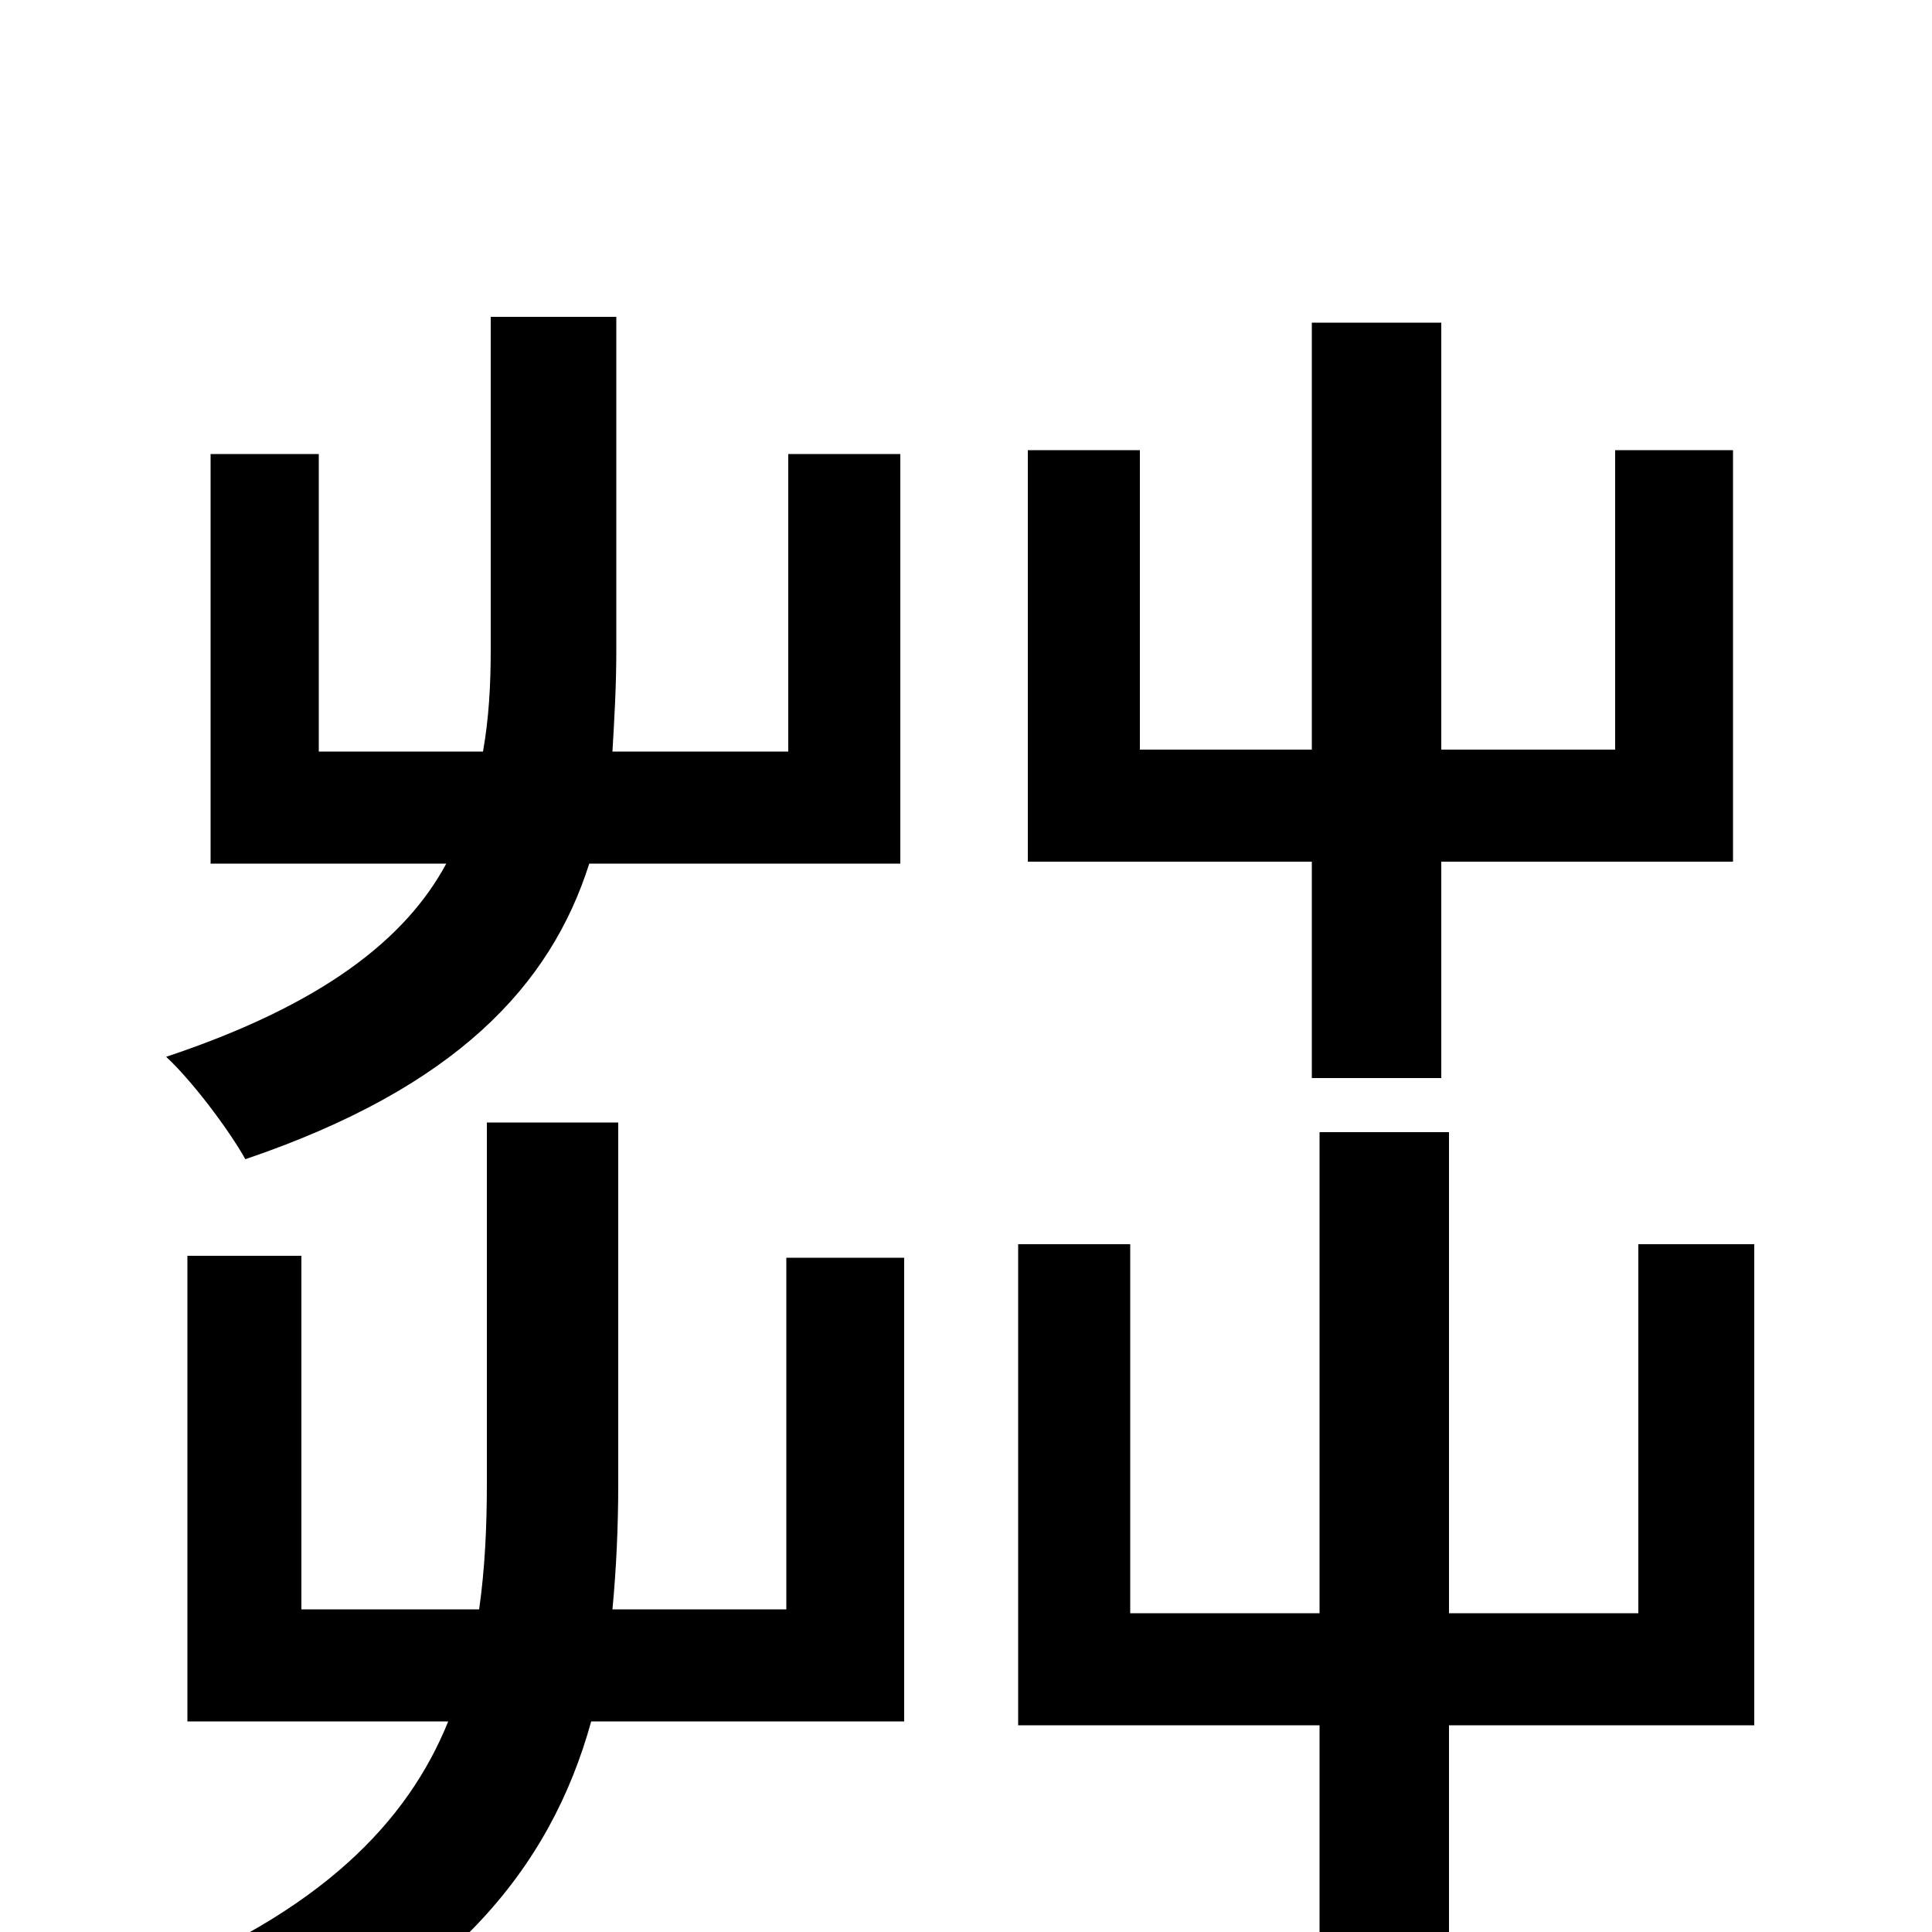 <svg xmlns="http://www.w3.org/2000/svg" viewBox="0 -1000 1000 1000">
	<path fill="#000000" d="M679 -442H746V-554H897V-767H836V-612H746V-833H679V-612H590V-767H532V-554H679ZM466 -553V-765H408V-611H317C318 -628 319 -645 319 -663V-836H254V-664C254 -645 253 -628 250 -611H165V-765H109V-553H231C210 -514 167 -480 86 -453C99 -441 118 -416 127 -400C236 -437 285 -490 305 -553ZM407 -167H317C319 -188 320 -210 320 -232V-419H252V-232C252 -210 251 -188 248 -167H156V-350H97V-109H232C211 -57 166 -10 74 26C88 39 108 65 116 80C233 32 285 -33 306 -109H468V-349H407ZM908 -356H848V-165H750V-414H683V-165H585V-356H527V-107H683V76H750V-107H908Z"/>
</svg>
